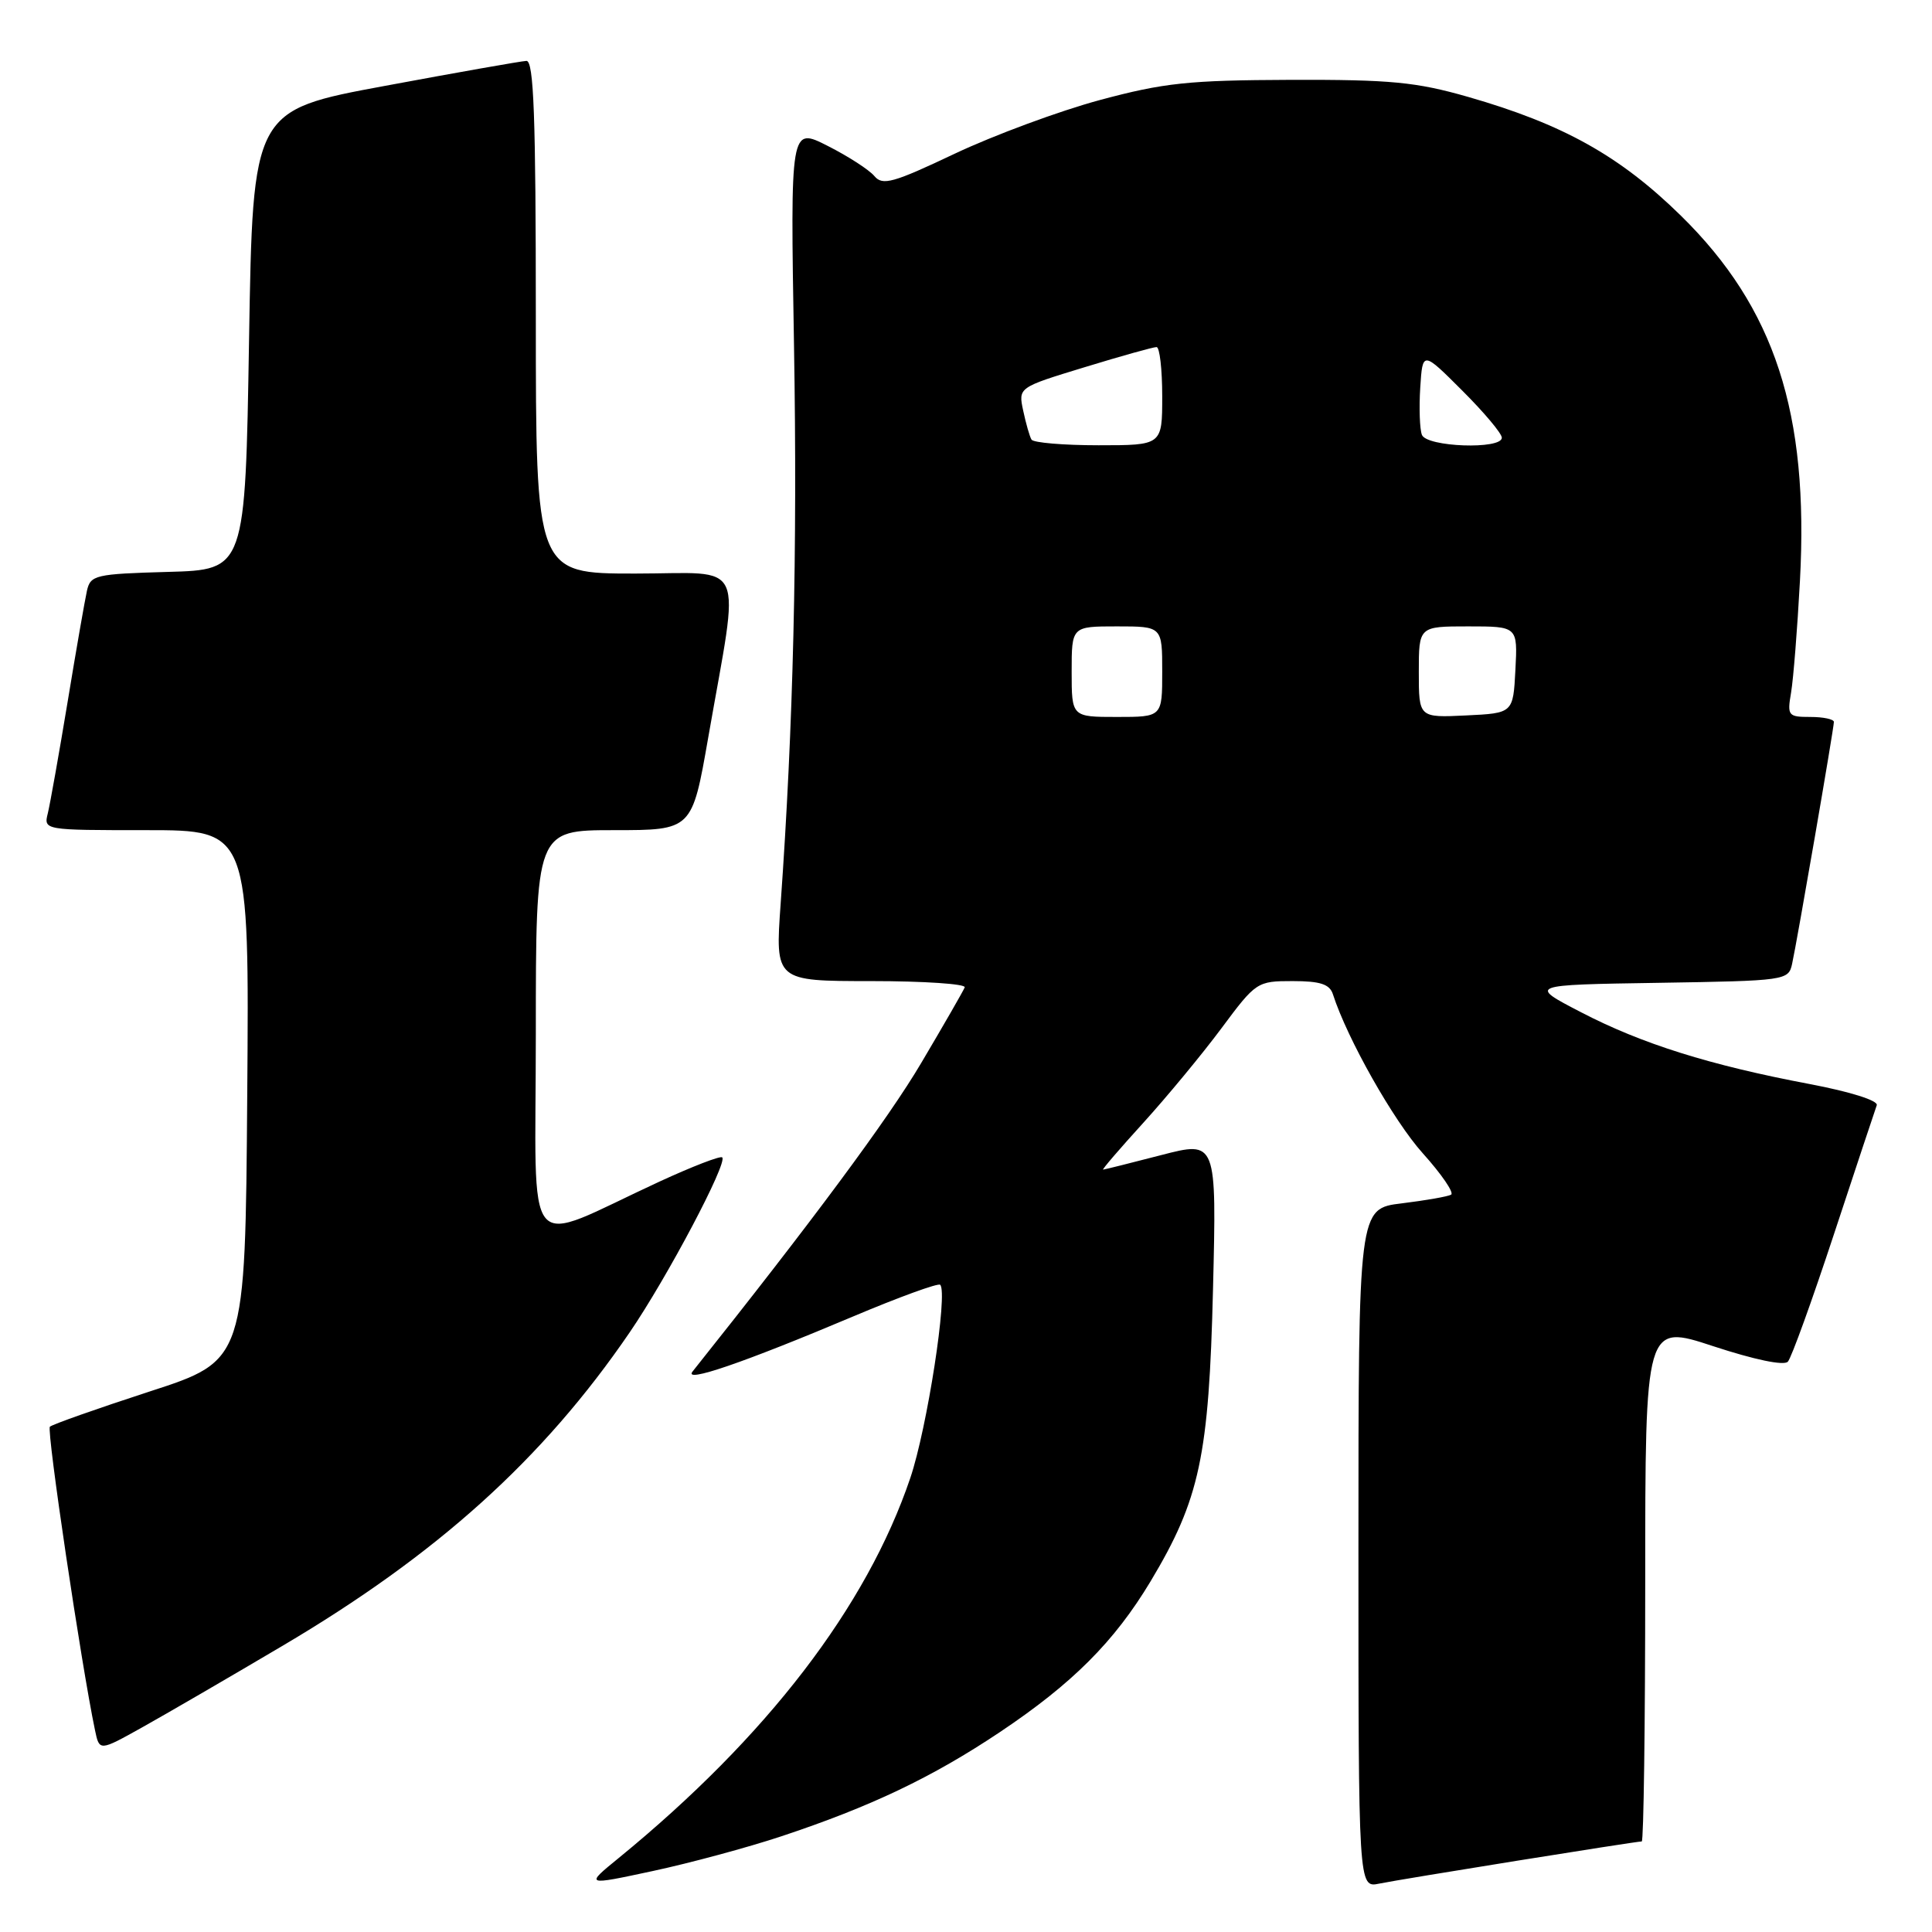 <?xml version="1.0" encoding="UTF-8" standalone="no"?>
<!DOCTYPE svg PUBLIC "-//W3C//DTD SVG 1.1//EN" "http://www.w3.org/Graphics/SVG/1.1/DTD/svg11.dtd" >
<svg xmlns="http://www.w3.org/2000/svg" xmlns:xlink="http://www.w3.org/1999/xlink" version="1.1" viewBox="0 0 256 256">
 <g >
 <path fill="currentColor"
d=" M 103.50 243.33 C 115.35 239.40 123.52 235.51 132.48 229.52 C 142.12 223.07 147.66 217.52 152.46 209.53 C 158.98 198.65 160.19 192.95 160.73 170.82 C 161.21 151.15 161.21 151.15 153.85 153.06 C 149.81 154.11 146.35 154.97 146.17 154.98 C 145.98 154.99 148.39 152.19 151.52 148.75 C 154.64 145.31 159.29 139.69 161.85 136.25 C 166.42 130.10 166.58 130.00 171.28 130.00 C 174.95 130.00 176.19 130.41 176.62 131.75 C 178.51 137.63 184.66 148.52 188.53 152.82 C 191.02 155.59 192.70 158.05 192.28 158.30 C 191.85 158.55 188.91 159.06 185.75 159.45 C 180.00 160.14 180.00 160.14 180.00 205.15 C 180.00 250.16 180.00 250.16 182.75 249.59 C 185.60 249.00 216.74 244.00 217.54 244.00 C 217.79 244.00 218.00 228.57 218.00 209.70 C 218.00 175.41 218.00 175.41 227.02 178.38 C 232.47 180.17 236.38 180.99 236.90 180.43 C 237.37 179.92 240.12 172.30 243.02 163.50 C 245.92 154.70 248.47 147.03 248.68 146.45 C 248.90 145.84 245.21 144.67 239.78 143.64 C 226.55 141.14 217.54 138.31 209.50 134.13 C 202.50 130.50 202.50 130.50 219.74 130.23 C 236.64 129.96 236.98 129.91 237.46 127.73 C 238.13 124.70 243.00 96.49 243.00 95.66 C 243.00 95.30 241.60 95.00 239.89 95.00 C 236.93 95.00 236.80 94.84 237.33 91.75 C 237.63 89.96 238.16 83.33 238.50 77.00 C 239.71 54.72 235.17 40.79 222.73 28.58 C 214.64 20.65 207.12 16.45 194.50 12.83 C 187.65 10.87 184.27 10.54 171.00 10.58 C 157.49 10.63 154.24 10.97 145.72 13.26 C 140.35 14.71 131.71 17.91 126.52 20.36 C 118.34 24.24 116.94 24.63 115.86 23.33 C 115.18 22.51 112.40 20.71 109.67 19.33 C 104.72 16.82 104.72 16.82 105.21 45.81 C 105.67 73.10 105.12 96.17 103.44 119.75 C 102.71 130.00 102.71 130.00 115.44 130.00 C 122.44 130.00 128.02 130.38 127.83 130.83 C 127.65 131.29 125.05 135.81 122.06 140.86 C 117.72 148.22 107.52 161.97 91.77 181.73 C 90.50 183.32 98.47 180.59 112.99 174.46 C 119.10 171.88 124.32 169.98 124.58 170.24 C 125.63 171.29 122.85 189.25 120.62 195.84 C 114.84 212.91 101.62 230.14 82.00 246.18 C 77.50 249.85 77.50 249.85 86.50 247.92 C 91.45 246.86 99.10 244.79 103.50 243.33 Z  M 37.35 218.13 C 57.94 205.98 71.97 193.32 83.42 176.57 C 88.40 169.29 96.43 154.10 95.70 153.36 C 95.46 153.12 91.72 154.57 87.38 156.57 C 68.97 165.06 71.00 167.49 71.00 136.96 C 71.00 110.00 71.00 110.00 81.35 110.00 C 91.70 110.00 91.70 110.00 93.84 97.75 C 98.06 73.55 99.15 76.00 84.14 76.00 C 71.00 76.00 71.00 76.00 71.00 42.00 C 71.00 15.43 70.73 8.01 69.75 8.07 C 69.06 8.10 60.62 9.59 51.00 11.38 C 33.50 14.62 33.50 14.62 33.00 45.06 C 32.50 75.50 32.50 75.50 22.26 75.78 C 12.62 76.05 11.99 76.20 11.52 78.28 C 11.25 79.50 10.09 86.12 8.96 93.00 C 7.82 99.88 6.64 106.51 6.34 107.75 C 5.78 110.00 5.78 110.00 19.40 110.00 C 33.03 110.00 33.03 110.00 32.76 145.13 C 32.50 180.27 32.50 180.27 19.83 184.38 C 12.86 186.65 6.91 188.75 6.61 189.05 C 6.15 189.52 10.77 220.60 12.59 229.27 C 13.17 232.05 13.17 232.05 18.83 228.89 C 21.95 227.15 30.28 222.31 37.35 218.13 Z  M 142.00 89.00 C 142.00 83.00 142.00 83.00 148.00 83.00 C 154.00 83.00 154.00 83.00 154.00 89.00 C 154.00 95.00 154.00 95.00 148.00 95.00 C 142.00 95.00 142.00 95.00 142.00 89.00 Z  M 188.00 89.05 C 188.00 83.00 188.00 83.00 194.55 83.00 C 201.10 83.00 201.10 83.00 200.80 88.75 C 200.50 94.50 200.50 94.50 194.25 94.80 C 188.00 95.10 188.00 95.10 188.00 89.05 Z  M 136.68 58.25 C 136.43 57.84 135.94 56.11 135.58 54.42 C 134.92 51.34 134.92 51.34 143.71 48.66 C 148.54 47.18 152.84 45.98 153.25 45.99 C 153.66 45.99 154.00 48.92 154.00 52.50 C 154.00 59.00 154.00 59.00 145.56 59.00 C 140.92 59.00 136.92 58.66 136.68 58.25 Z  M 188.41 57.62 C 188.12 56.87 188.02 54.05 188.19 51.37 C 188.50 46.50 188.50 46.50 193.75 51.75 C 196.64 54.63 199.00 57.44 199.00 58.00 C 199.00 59.59 189.03 59.24 188.41 57.62 Z "/>
</g>
</svg>
